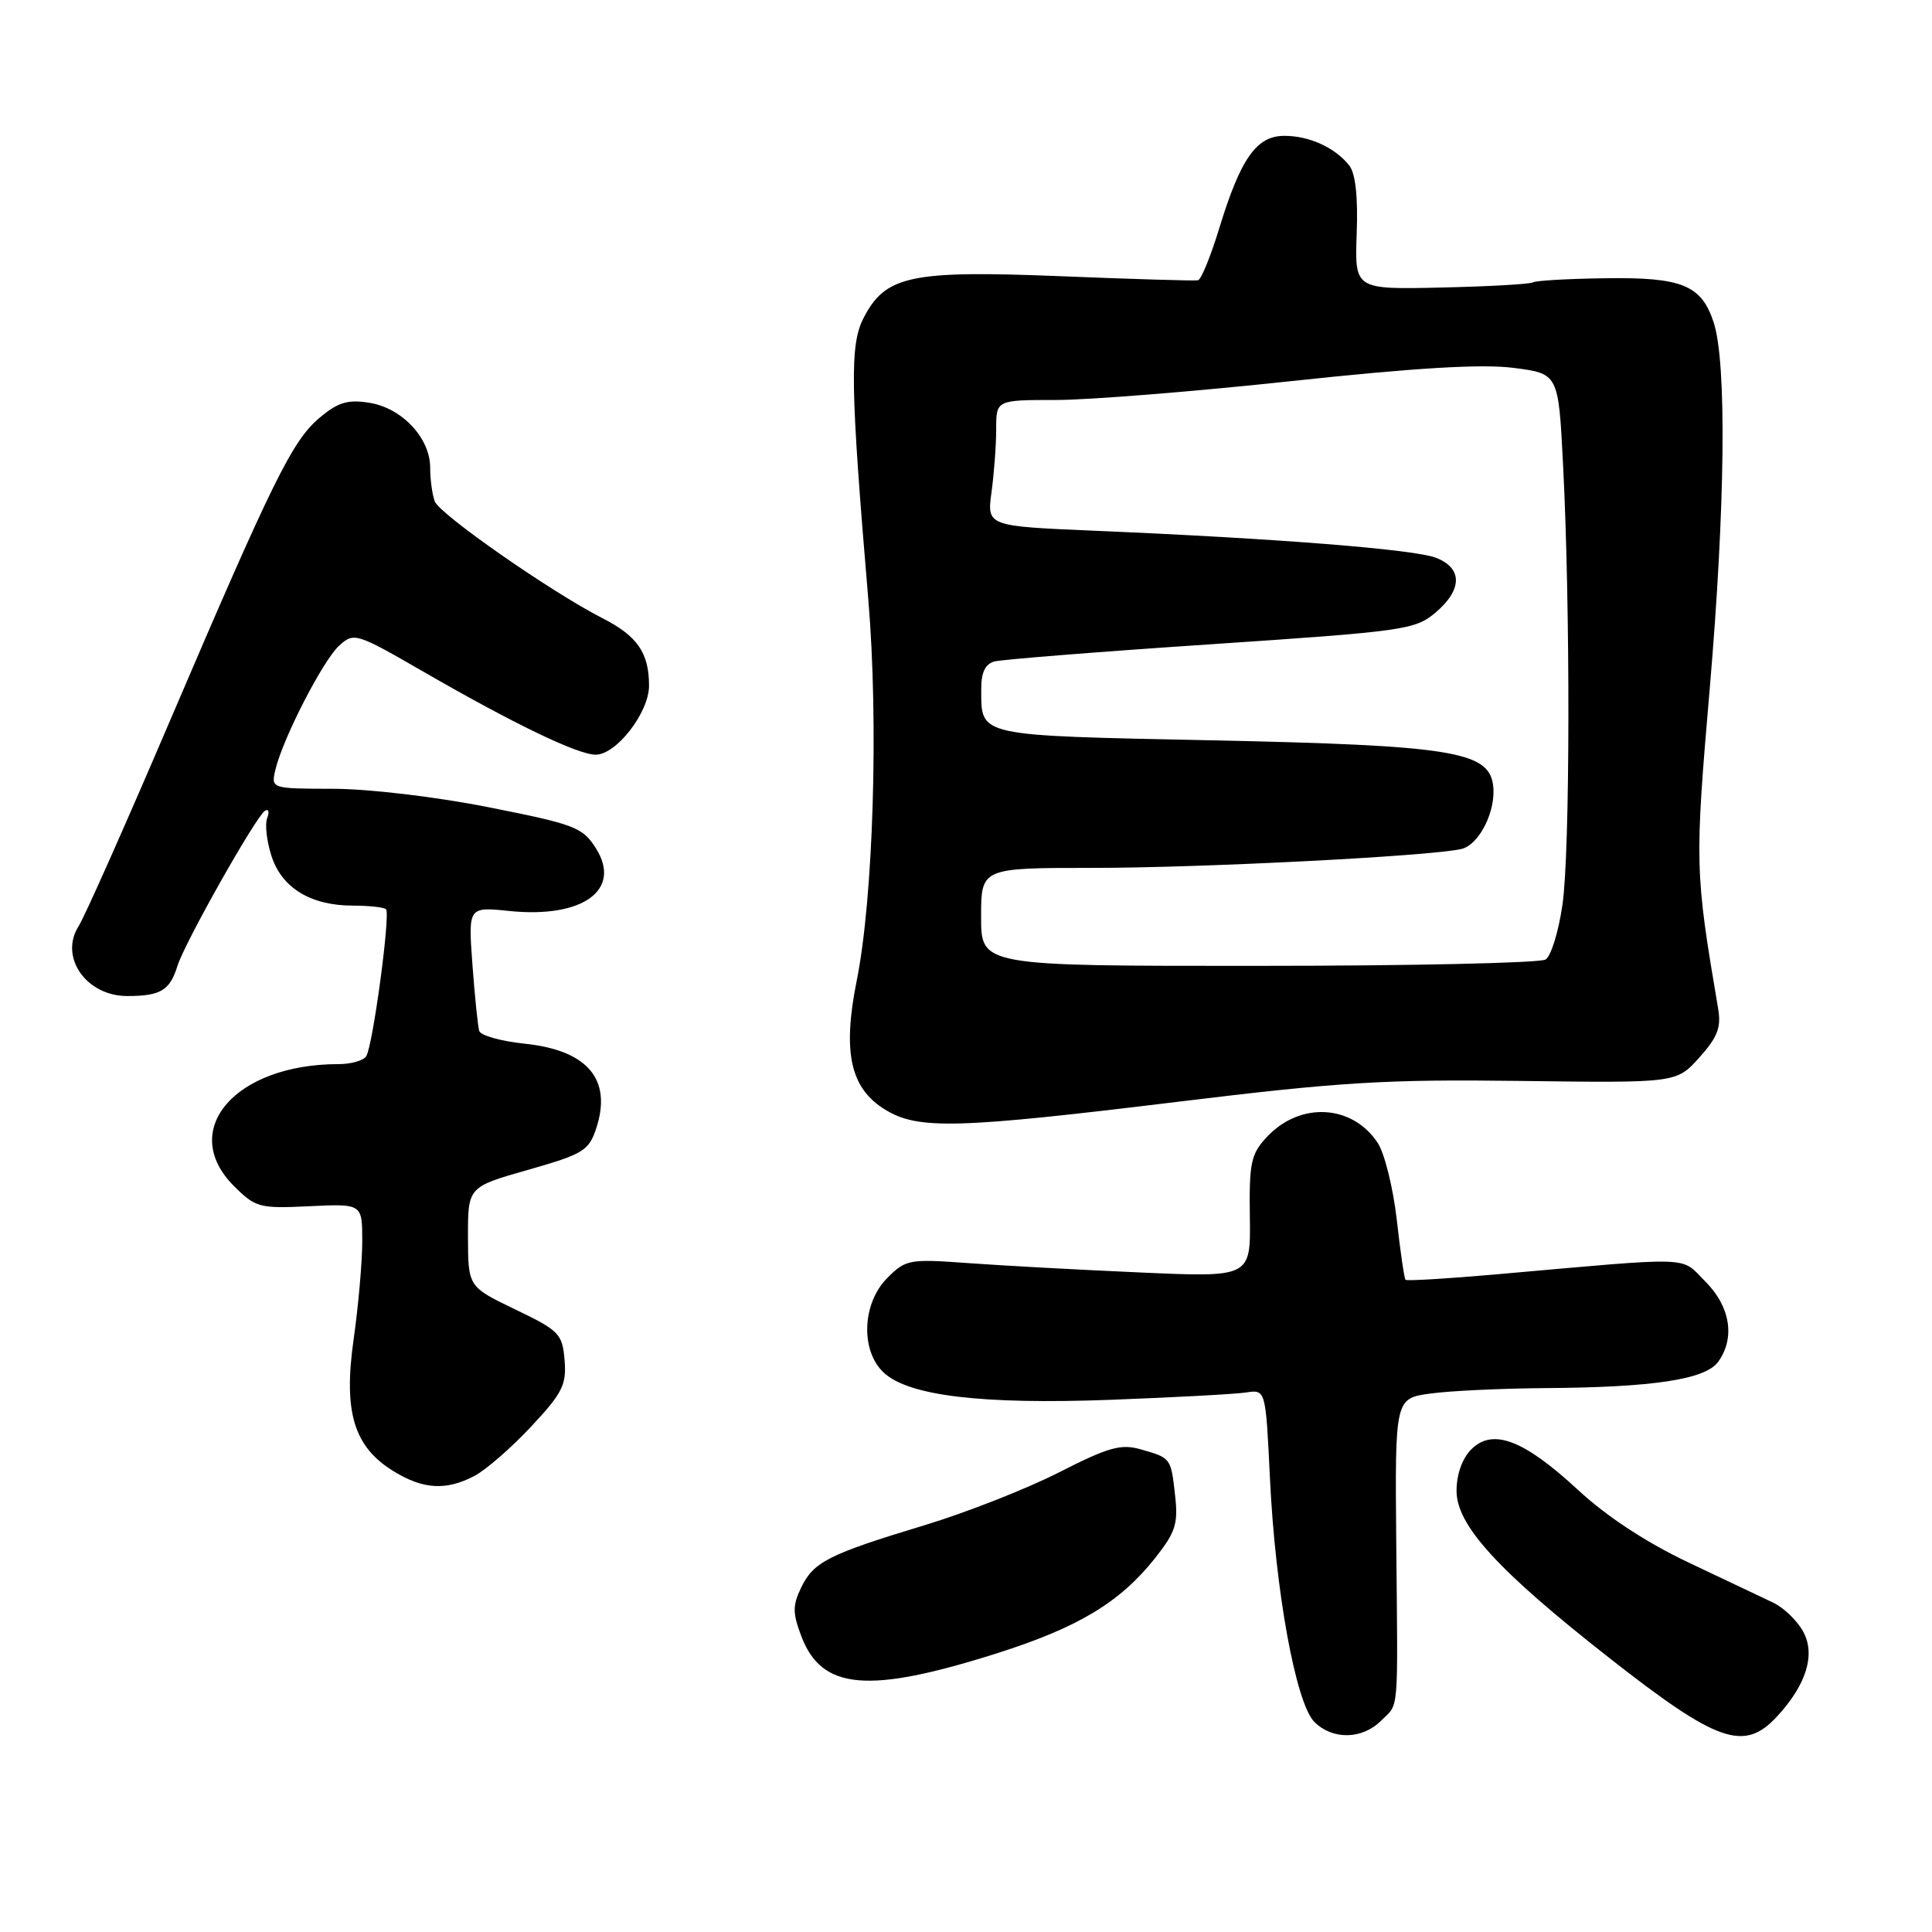 <?xml version="1.0" encoding="UTF-8" standalone="no"?>
<!DOCTYPE svg PUBLIC "-//W3C//DTD SVG 1.1//EN" "http://www.w3.org/Graphics/SVG/1.1/DTD/svg11.dtd" >
<svg xmlns="http://www.w3.org/2000/svg" xmlns:xlink="http://www.w3.org/1999/xlink" version="1.1" viewBox="0 0 256 256">
 <g >
 <path fill="currentColor"
d=" M 183.00 228.00 C 185.40 225.60 185.23 227.69 185.01 204.40 C 184.84 185.29 184.84 185.29 189.56 184.65 C 192.15 184.29 199.05 183.97 204.89 183.93 C 219.08 183.83 225.95 182.78 227.65 180.47 C 229.95 177.32 229.29 173.13 225.97 169.81 C 222.57 166.42 224.97 166.50 198.03 168.88 C 191.72 169.43 186.42 169.75 186.24 169.58 C 186.07 169.41 185.55 165.83 185.08 161.62 C 184.60 157.42 183.47 152.84 182.56 151.45 C 179.20 146.33 172.27 145.95 167.88 150.64 C 165.76 152.90 165.51 154.05 165.61 161.22 C 165.73 169.26 165.73 169.26 151.11 168.61 C 143.08 168.26 132.82 167.70 128.32 167.37 C 120.48 166.80 120.02 166.88 117.57 169.34 C 114.23 172.68 113.99 178.98 117.10 181.88 C 120.40 184.96 130.12 186.12 147.22 185.48 C 155.62 185.16 163.67 184.73 165.11 184.51 C 167.71 184.11 167.71 184.11 168.27 195.80 C 168.98 210.77 171.70 225.70 174.16 228.16 C 176.57 230.57 180.50 230.50 183.00 228.00 Z  M 235.44 227.47 C 239.38 223.22 240.61 219.18 238.90 216.14 C 238.10 214.71 236.34 213.02 234.98 212.37 C 233.61 211.72 228.57 209.32 223.76 207.05 C 218.13 204.38 212.90 200.95 209.07 197.40 C 201.89 190.76 197.79 189.21 194.95 192.05 C 193.75 193.25 193.00 195.37 193.00 197.54 C 193.00 202.11 198.45 208.08 213.17 219.63 C 227.55 230.92 231.09 232.16 235.44 227.47 Z  M 132.07 219.08 C 142.85 215.66 148.39 212.33 153.02 206.50 C 155.76 203.05 156.13 201.91 155.71 198.20 C 155.15 193.16 155.18 193.20 151.17 192.05 C 148.53 191.29 146.89 191.75 140.28 195.12 C 136.00 197.29 128.00 200.44 122.50 202.10 C 109.76 205.96 107.80 206.95 106.15 210.38 C 105.01 212.75 105.02 213.76 106.19 216.83 C 108.89 223.94 115.06 224.47 132.07 219.08 Z  M 62.83 195.59 C 64.33 194.81 67.71 191.88 70.34 189.07 C 74.53 184.59 75.08 183.50 74.81 180.23 C 74.52 176.73 74.11 176.31 68.26 173.50 C 62.03 170.50 62.03 170.50 62.01 163.89 C 62.00 157.28 62.00 157.28 69.97 155.01 C 77.27 152.93 78.02 152.48 79.00 149.52 C 81.14 143.02 77.86 139.15 69.48 138.29 C 66.37 137.96 63.68 137.21 63.50 136.60 C 63.32 136.00 62.91 132.05 62.60 127.82 C 62.04 120.15 62.04 120.15 67.48 120.71 C 77.21 121.71 82.45 117.92 78.96 112.40 C 77.20 109.62 76.17 109.23 64.78 106.97 C 57.84 105.59 48.90 104.53 44.20 104.52 C 35.91 104.50 35.91 104.50 36.49 102.00 C 37.45 97.90 42.80 87.49 44.95 85.54 C 46.91 83.77 47.19 83.86 56.15 89.03 C 68.09 95.92 76.56 100.00 78.93 100.00 C 81.67 100.00 86.00 94.41 86.00 90.86 C 86.00 86.51 84.46 84.27 79.82 81.91 C 73.06 78.46 58.27 68.16 57.61 66.44 C 57.28 65.56 57.00 63.55 57.00 61.97 C 57.00 58.04 53.27 54.06 48.94 53.37 C 46.08 52.91 44.79 53.30 42.33 55.37 C 38.72 58.42 36.18 63.57 22.31 96.00 C 16.55 109.47 11.20 121.49 10.43 122.70 C 7.80 126.80 11.43 132.01 16.90 131.98 C 21.29 131.97 22.50 131.24 23.51 128.00 C 24.46 124.92 33.92 108.17 35.11 107.43 C 35.59 107.14 35.72 107.58 35.40 108.41 C 35.08 109.24 35.35 111.52 35.99 113.48 C 37.38 117.69 41.21 120.00 46.78 120.00 C 48.92 120.00 50.88 120.22 51.15 120.48 C 51.76 121.09 49.41 138.53 48.53 139.95 C 48.17 140.53 46.53 141.00 44.88 141.00 C 31.13 141.00 23.60 149.76 31.00 157.16 C 33.86 160.01 34.36 160.15 41.01 159.83 C 48.00 159.50 48.00 159.50 48.00 164.45 C 48.00 167.17 47.49 173.02 46.86 177.45 C 45.48 187.12 46.89 191.74 52.19 194.97 C 56.09 197.35 59.08 197.53 62.83 195.59 Z  M 156.17 145.98 C 177.66 143.36 183.64 143.00 201.53 143.23 C 222.14 143.50 222.14 143.50 225.17 140.13 C 227.59 137.43 228.09 136.13 227.66 133.63 C 224.57 115.44 224.55 114.50 226.55 91.23 C 228.61 67.17 228.82 48.01 227.06 42.69 C 225.44 37.77 222.86 36.72 212.72 36.87 C 207.83 36.93 203.52 37.18 203.14 37.41 C 202.76 37.65 197.29 37.96 190.98 38.10 C 179.50 38.36 179.50 38.36 179.77 30.93 C 179.95 26.04 179.61 22.96 178.77 21.91 C 176.87 19.54 173.49 18.00 170.18 18.00 C 166.49 18.00 164.39 20.99 161.56 30.24 C 160.43 33.94 159.16 37.05 158.74 37.14 C 158.33 37.23 150.15 36.99 140.58 36.60 C 120.64 35.80 117.34 36.50 114.43 42.13 C 112.58 45.72 112.67 51.17 115.06 79.50 C 116.43 95.71 115.72 119.00 113.52 129.94 C 111.61 139.44 112.67 144.22 117.30 147.04 C 121.67 149.71 126.74 149.57 156.17 145.98 Z  M 130.00 121.50 C 130.00 115.00 130.00 115.00 144.77 115.00 C 159.17 115.00 189.38 113.46 193.62 112.50 C 196.04 111.96 198.33 107.30 197.83 103.94 C 197.19 99.56 192.10 98.76 160.71 98.10 C 129.17 97.44 130.05 97.63 130.02 91.32 C 130.00 89.13 130.55 87.98 131.75 87.65 C 132.71 87.39 145.62 86.36 160.43 85.37 C 185.98 83.66 187.50 83.45 190.18 81.20 C 193.80 78.15 193.83 75.27 190.25 73.90 C 187.36 72.79 169.25 71.35 145.13 70.33 C 130.77 69.72 130.77 69.72 131.38 65.22 C 131.72 62.74 132.00 58.98 132.00 56.86 C 132.00 53.00 132.00 53.00 139.94 53.00 C 144.31 53.00 158.38 51.87 171.19 50.49 C 187.52 48.74 196.30 48.21 200.50 48.74 C 206.50 49.50 206.50 49.50 207.11 61.50 C 208.09 80.55 208.05 112.91 207.03 119.91 C 206.52 123.43 205.52 126.69 204.80 127.14 C 204.09 127.60 186.96 127.98 166.75 127.98 C 130.00 128.00 130.00 128.00 130.00 121.50 Z "/>
</g>
</svg>